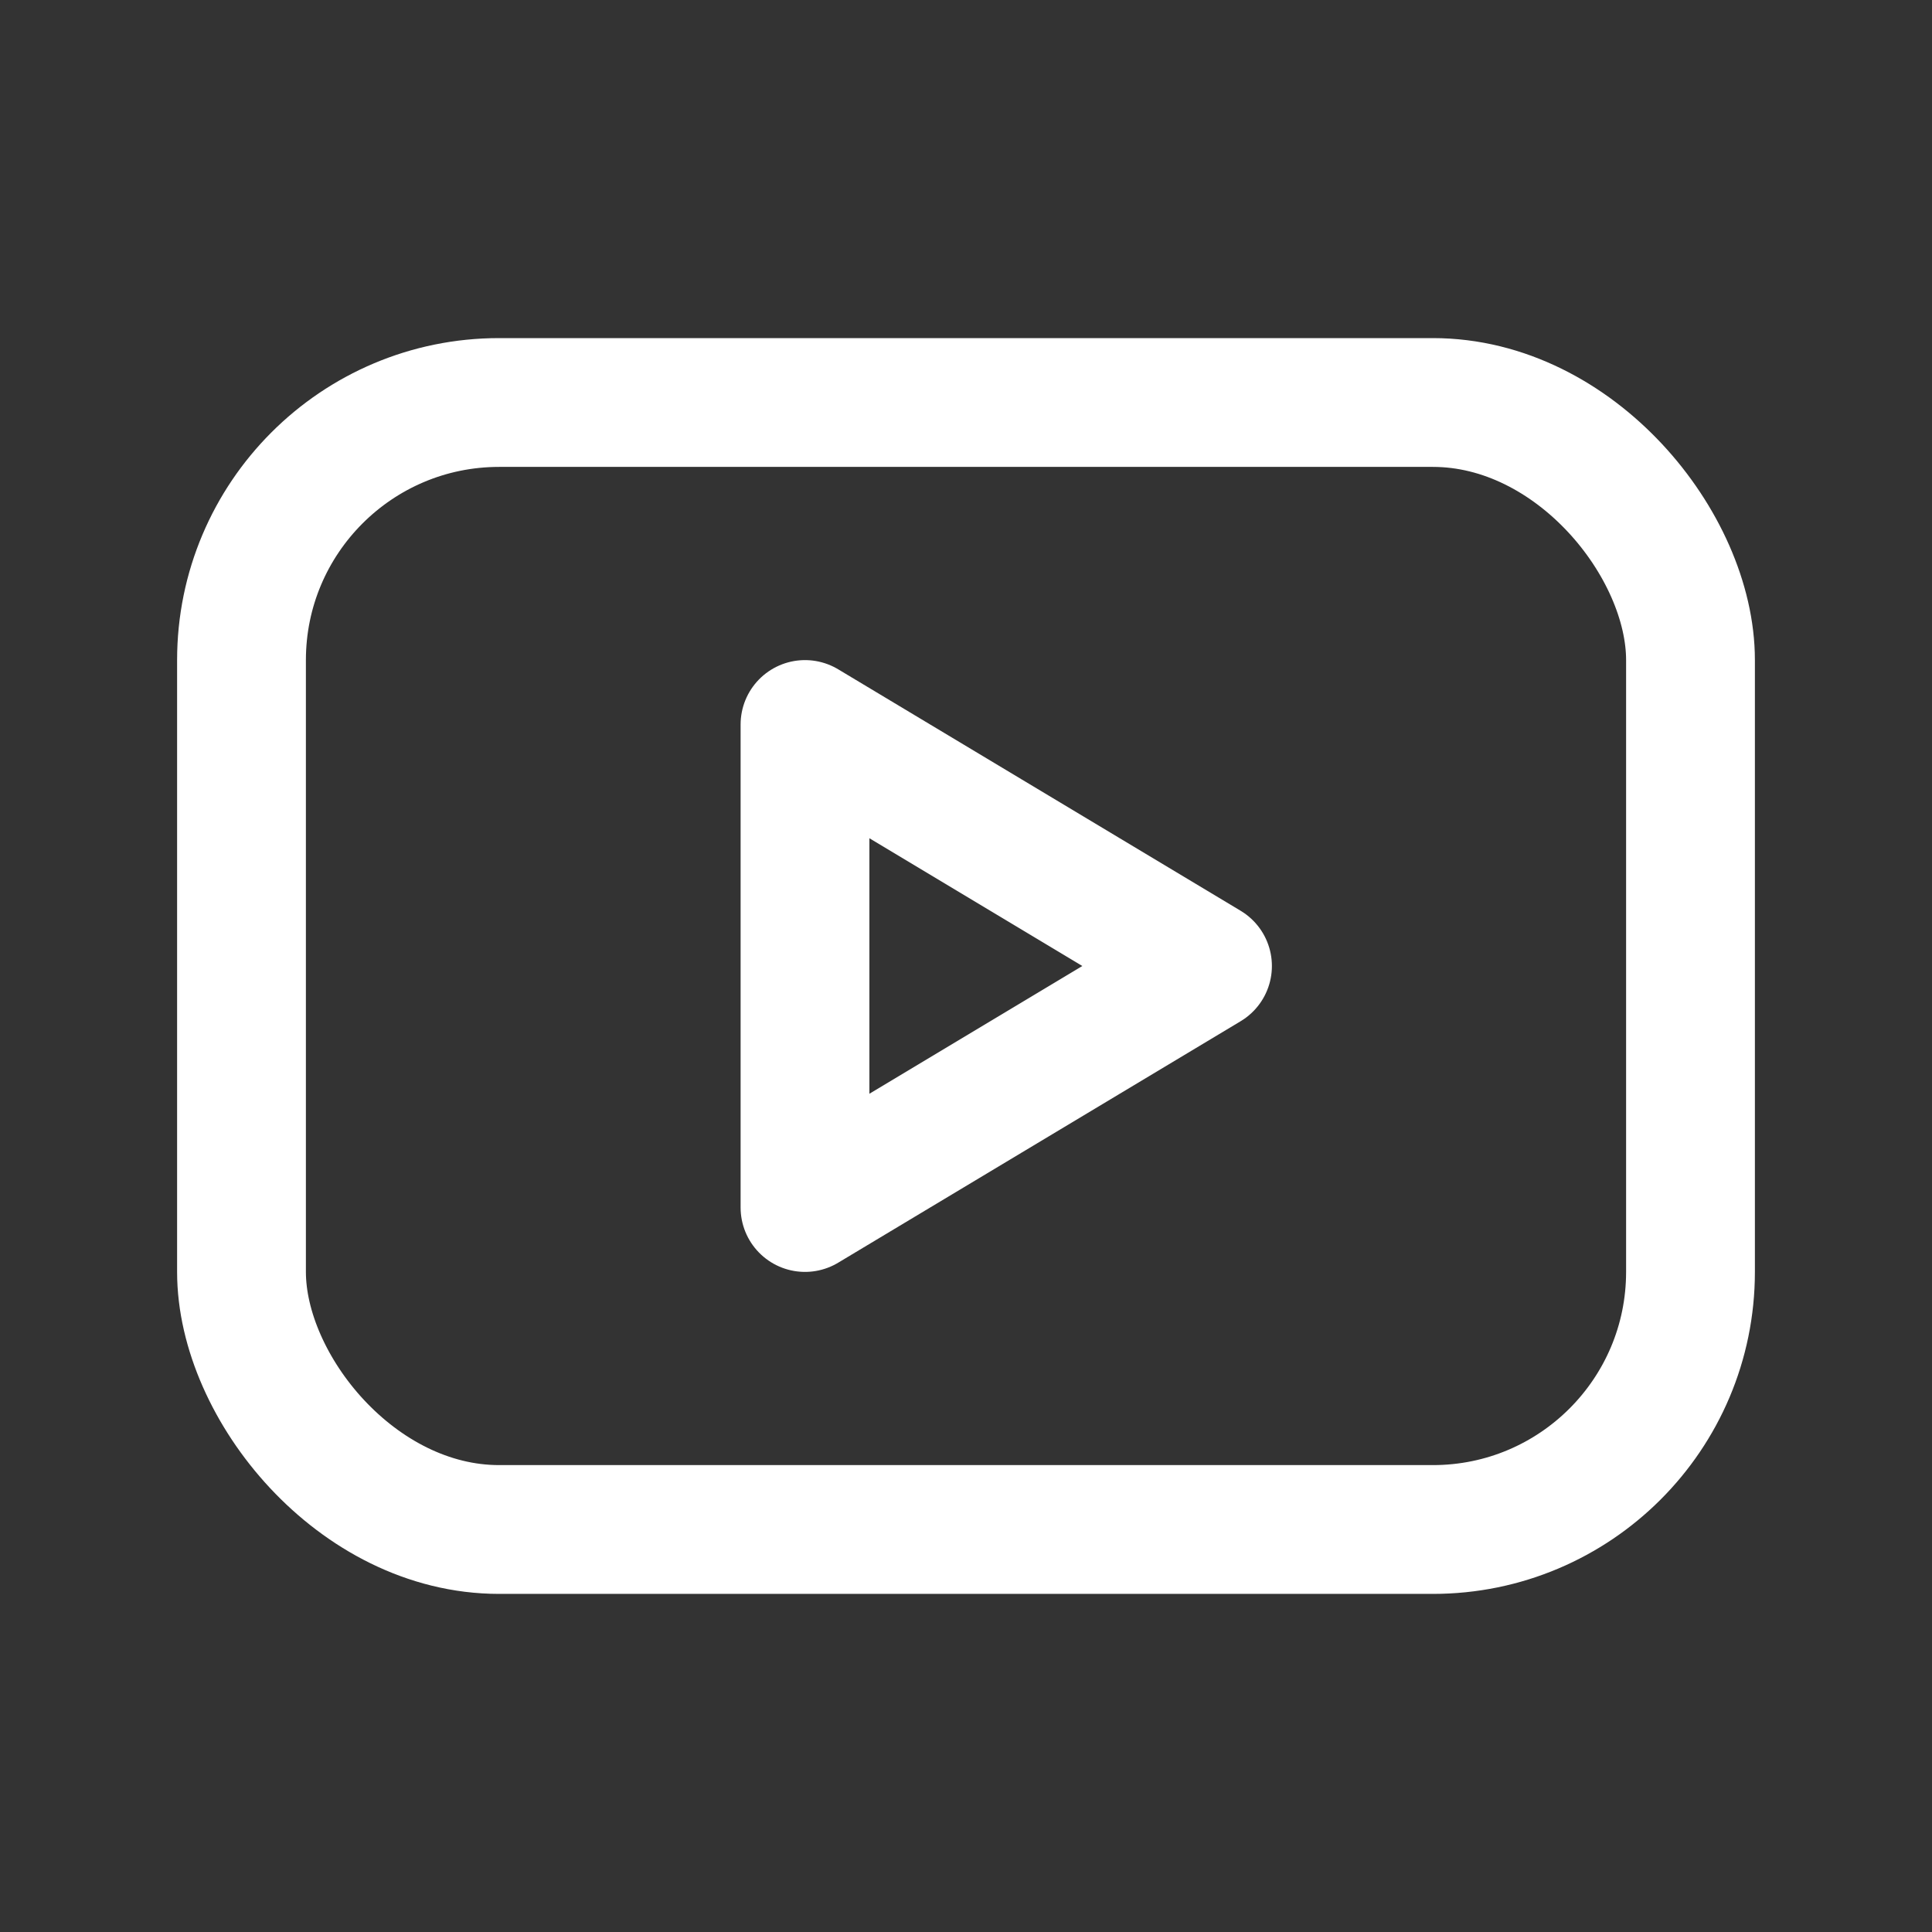 <svg width="30" height="30" viewBox="0 0 30 30" fill="none" xmlns="http://www.w3.org/2000/svg">
<rect x="0" y="0" width="30" height="30" fill="#333333" stroke="none"/>
<rect x="3.75" y="6.25" width="22.5" height="17.5" rx="4" stroke="white" stroke-width="2" stroke-linecap="round" stroke-linejoin="round"/>
<path fill-rule="evenodd" clip-rule="evenodd" d="M12.5 11.25L18.75 15L12.5 18.75V11.25Z" stroke="white" stroke-width="2" stroke-linecap="round" stroke-linejoin="round"/>
</svg>
